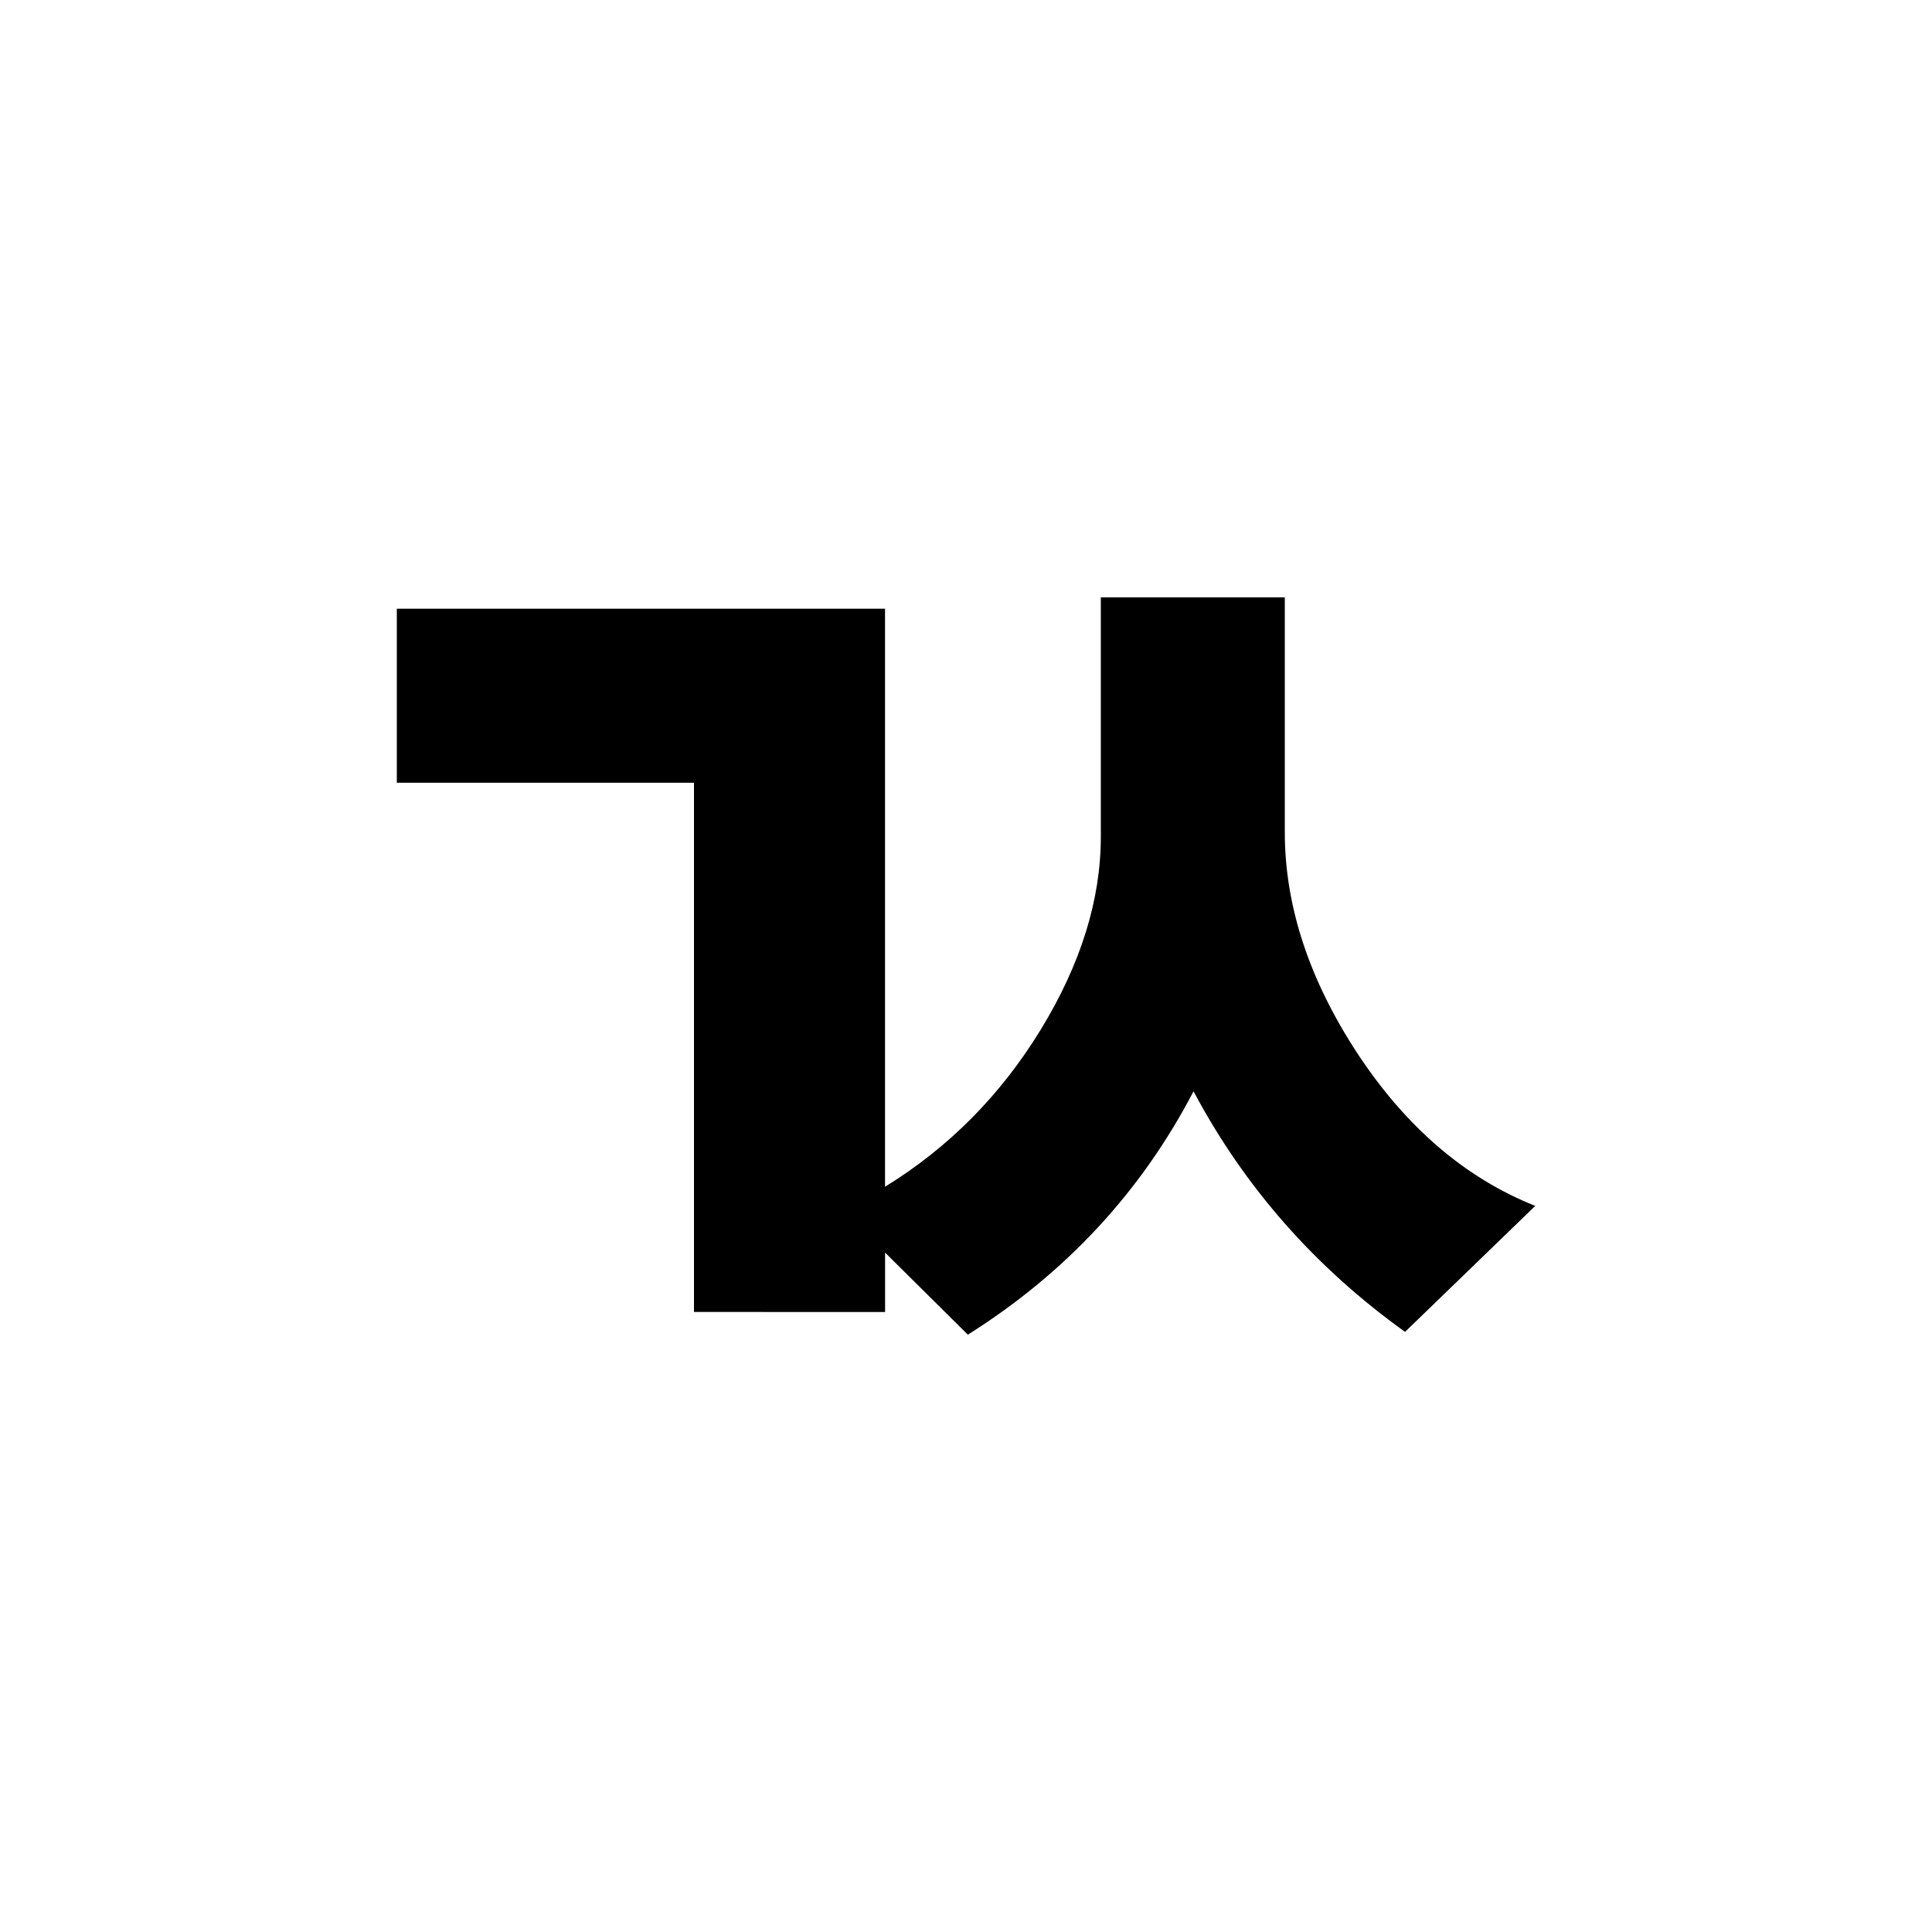 <?xml version="1.0" encoding="UTF-8" standalone="no"?>
<svg
   xmlns:dc="http://purl.org/dc/elements/1.1/"
   xmlns:cc="http://creativecommons.org/ns#"
   xmlns:rdf="http://www.w3.org/1999/02/22-rdf-syntax-ns#"
   xmlns:svg="http://www.w3.org/2000/svg"
   xmlns="http://www.w3.org/2000/svg"
   id="svg8"
   version="1.1"
   viewBox="0 0 33.867 33.867"
   height="128"
   width="128">
  <title
     id="title4494">ㄳ</title>
  <defs
     id="defs2" />
  <g
     transform="translate(0,-263.133)"
     id="layer1">
    <g
       id="text4485"
       style="font-style:normal;font-variant:normal;font-weight:bold;font-stretch:normal;font-size:6.615px;line-height:100%;font-family:Roboto;-inkscape-font-specification:'Roboto, Bold';text-align:start;letter-spacing:0px;word-spacing:0px;writing-mode:lr-tb;text-anchor:start;fill:#000000;fill-opacity:1;stroke:none;stroke-width:0.265px;stroke-linecap:butt;stroke-linejoin:miter;stroke-opacity:1"
       aria-label="ㄳ">
      <path
         id="path4491"
         style="font-size:25.4px;stroke-width:0.265px"
         d="m 12.165,286.131 v -9.277 H 6.956 v -3.051 h 8.558 v 10.133 q 1.674,-1.029 2.729,-2.753 1.054,-1.724 1.054,-3.386 v -4.192 h 3.225 v 4.118 q 0,1.935 1.277,3.882 1.277,1.935 3.113,2.667 l -2.282,2.208 q -2.369,-1.699 -3.708,-4.217 -1.377,2.642 -3.956,4.266 l -1.451,-1.439 v 1.042 z" />
    </g>
  </g>
</svg>
